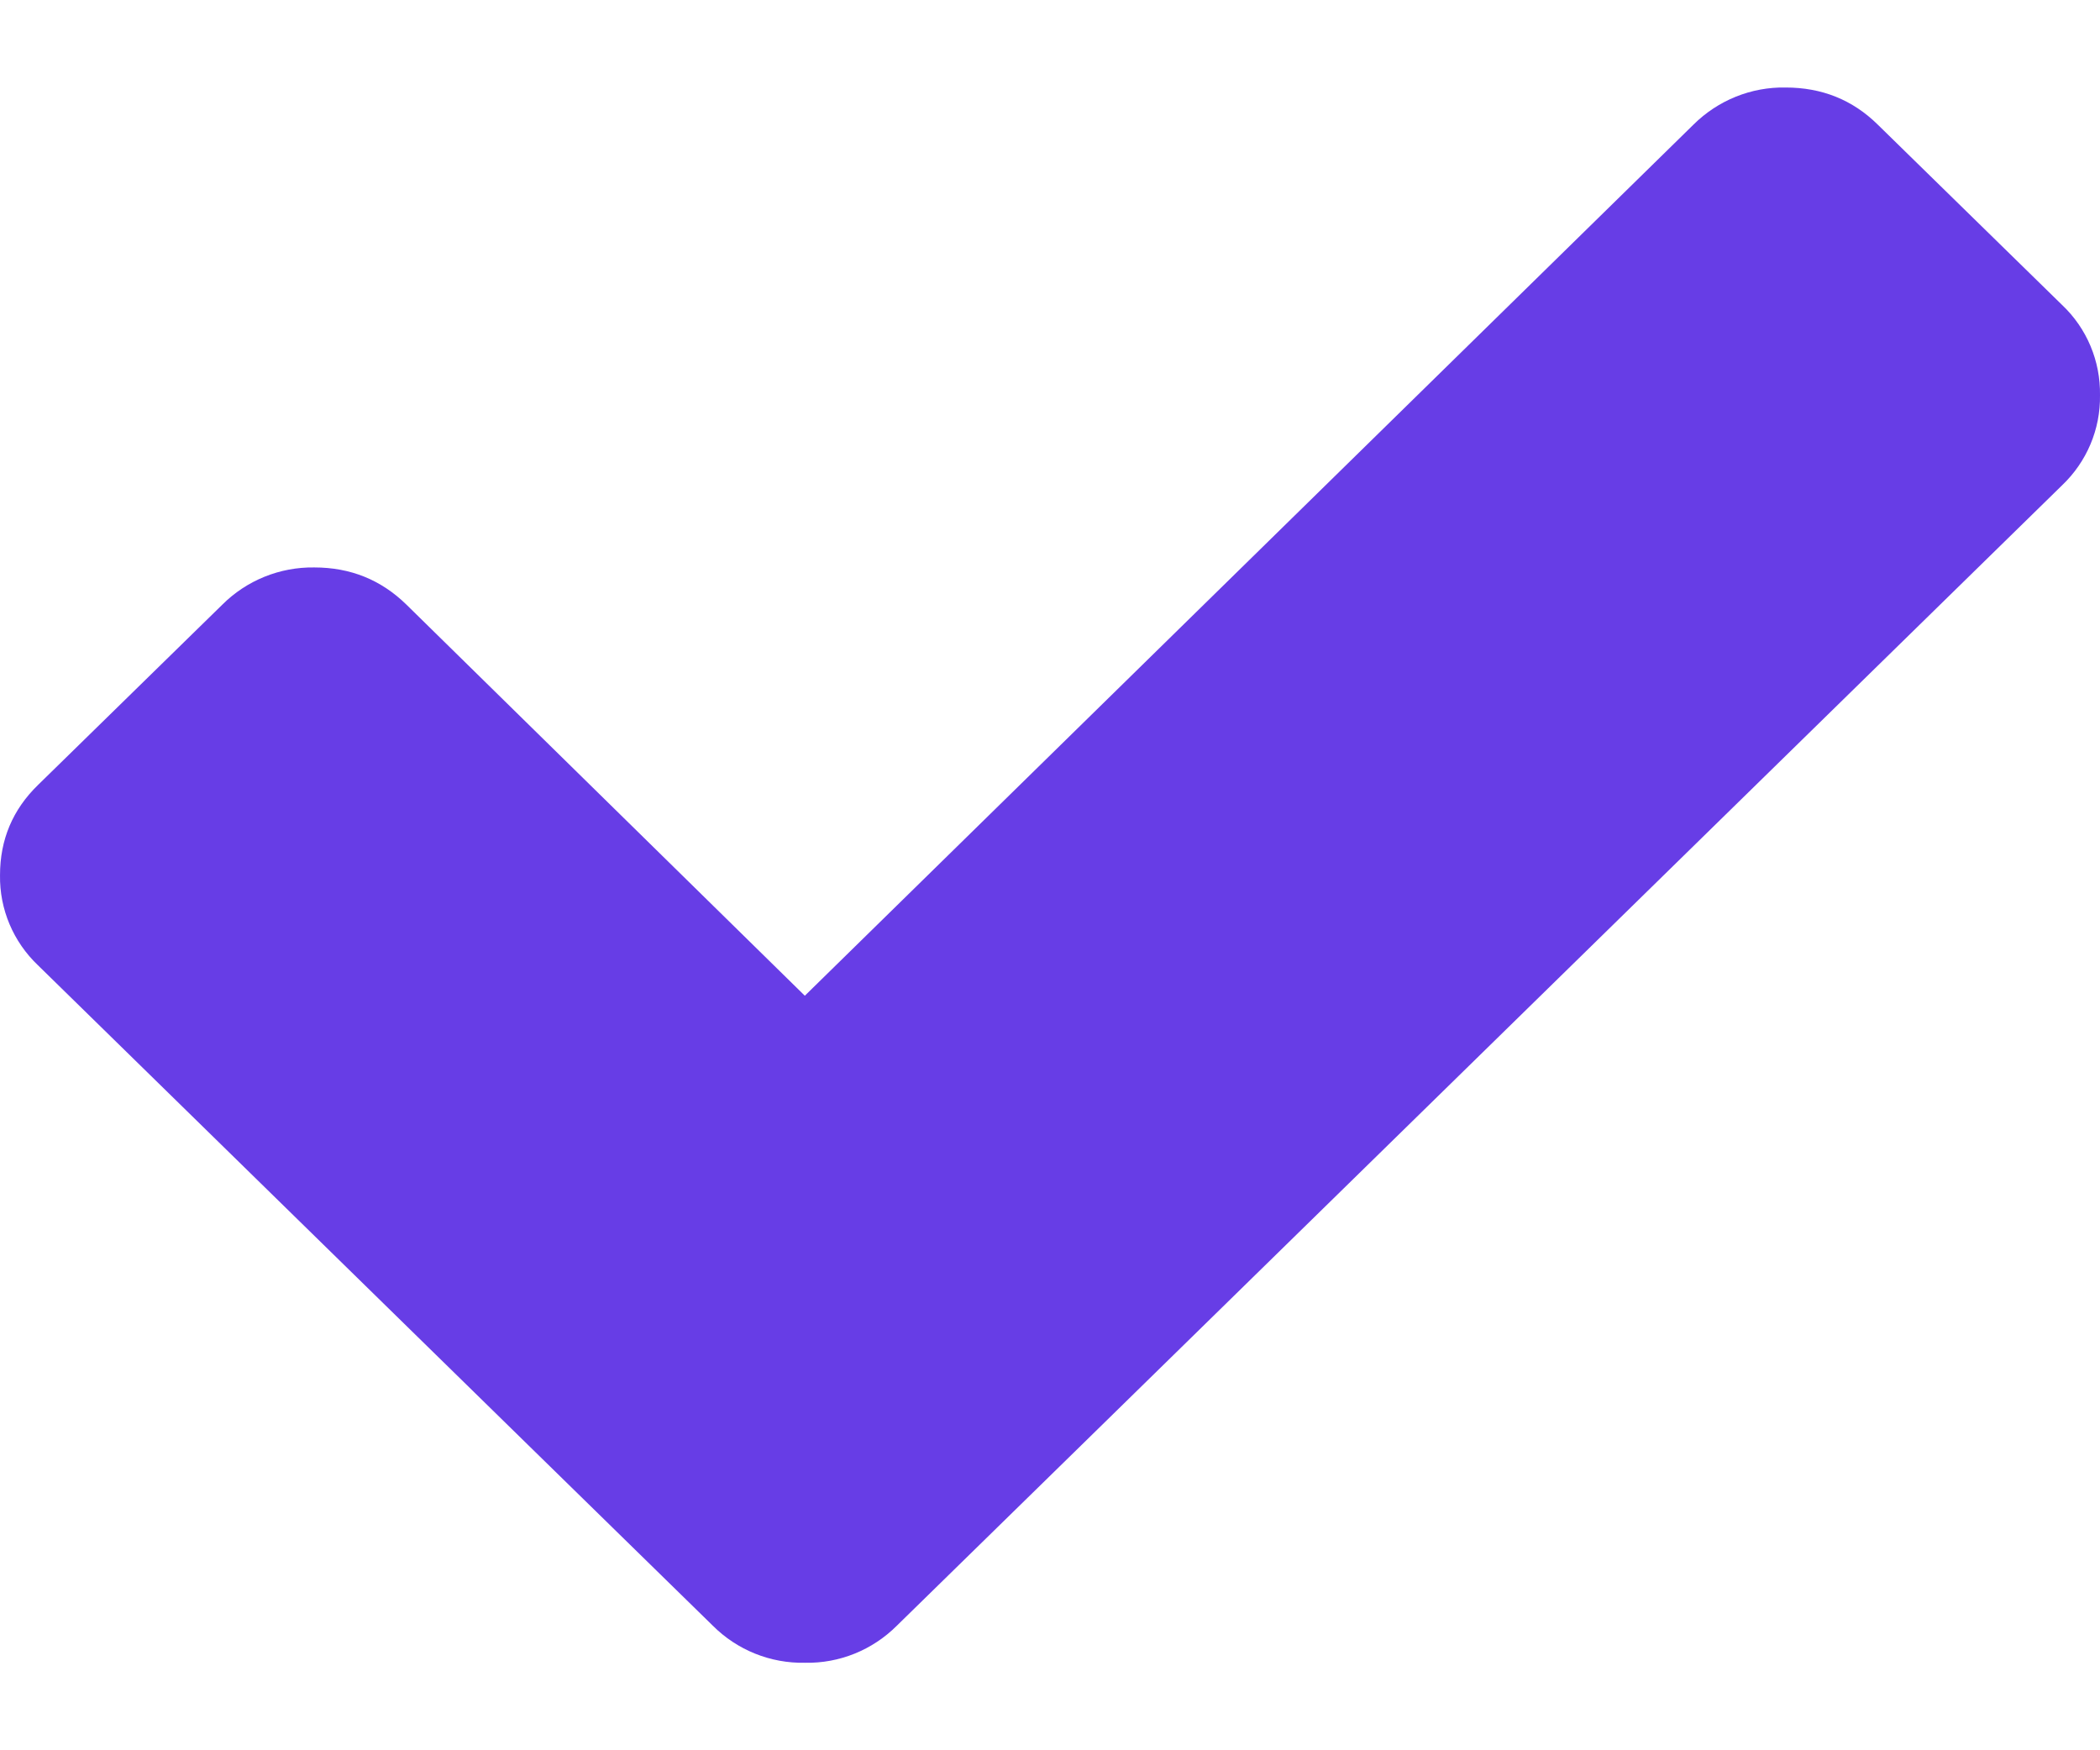<svg width="12" height="10" viewBox="0 0 12 10" fill="none" xmlns="http://www.w3.org/2000/svg">
    <path d="M12 2.258C12.003 2.453 11.924 2.639 11.783 2.773L6.178 8.258L5.125 9.288C4.986 9.427 4.797 9.504 4.6 9.5C4.403 9.504 4.213 9.428 4.073 9.288L3.02 8.258L0.217 5.515C0.076 5.381 -0.003 5.195 8.46394e-05 5C8.46394e-05 4.798 0.072 4.626 0.217 4.485L1.27 3.455C1.409 3.316 1.599 3.239 1.796 3.242C2.003 3.242 2.178 3.313 2.323 3.455L4.599 5.689L9.677 0.712C9.817 0.573 10.007 0.496 10.204 0.5C10.41 0.5 10.586 0.57 10.73 0.712L11.783 1.742C11.925 1.876 12.003 2.063 12 2.258Z" fill="#673DE6"/>
</svg>
